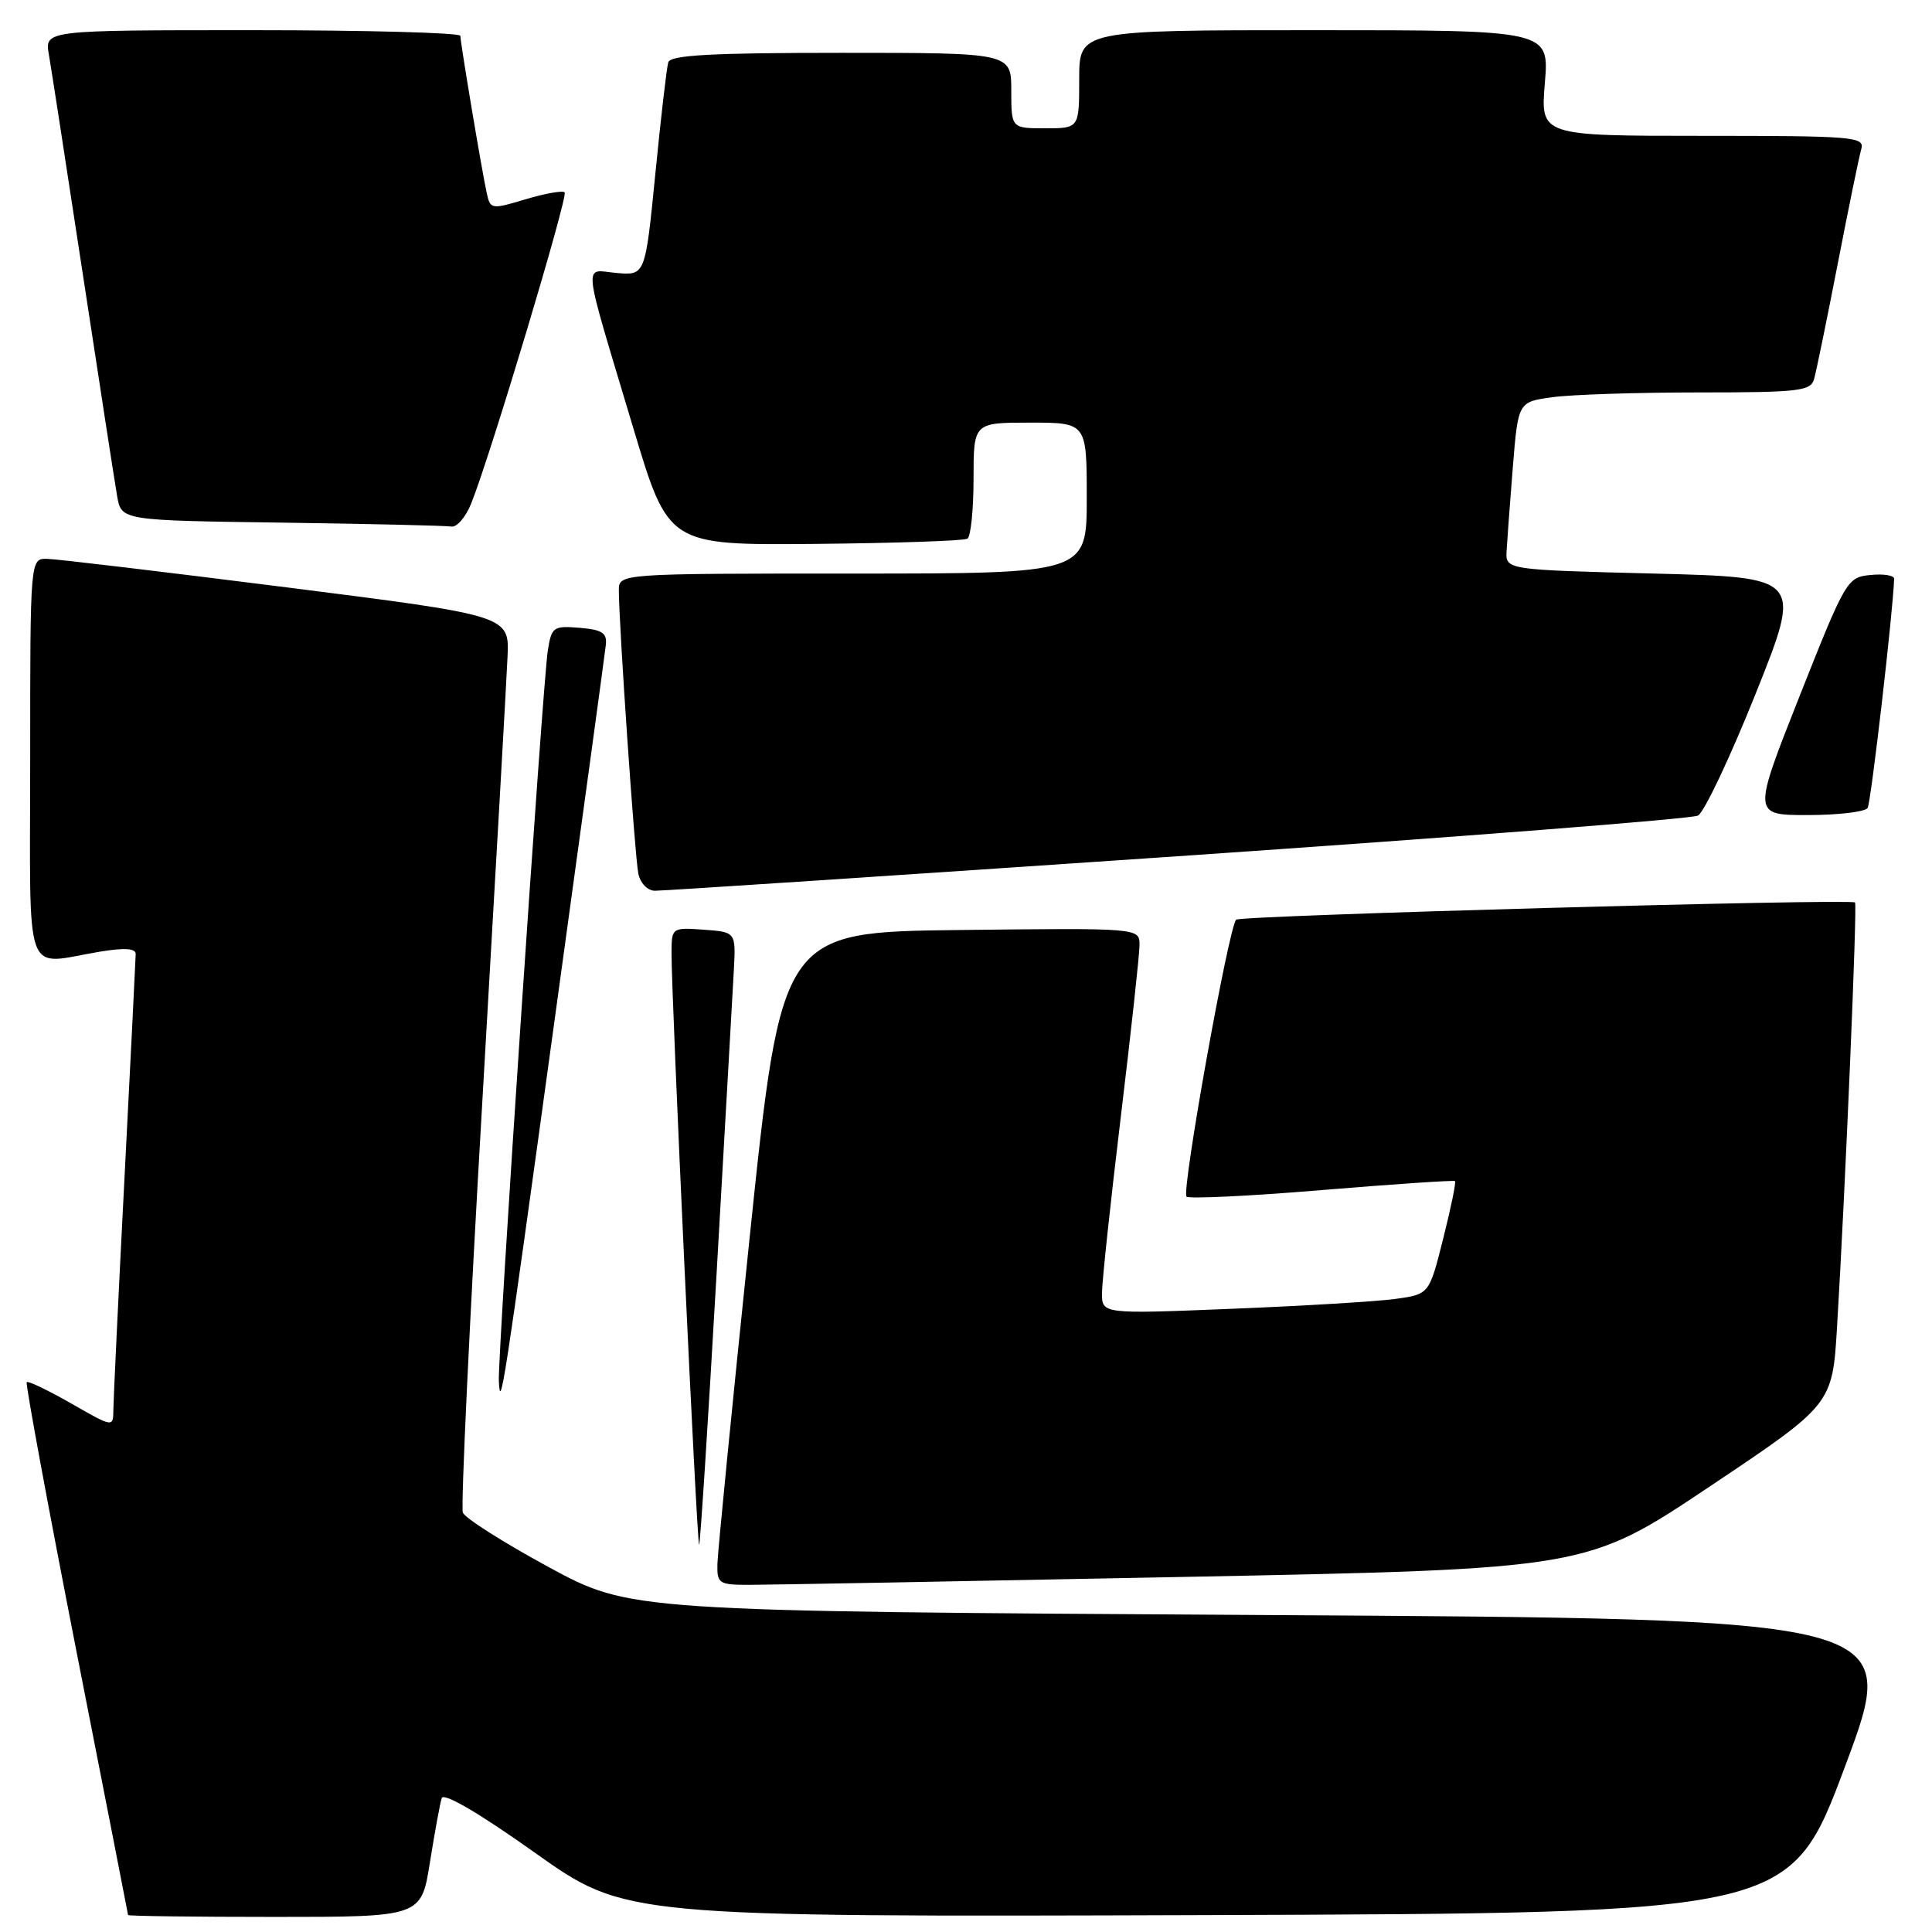 <?xml version="1.0" encoding="UTF-8" standalone="no"?>
<!DOCTYPE svg PUBLIC "-//W3C//DTD SVG 1.1//EN" "http://www.w3.org/Graphics/SVG/1.1/DTD/svg11.dtd" >
<svg xmlns="http://www.w3.org/2000/svg" xmlns:xlink="http://www.w3.org/1999/xlink" version="1.1" viewBox="0 0 256 256">
 <g >
 <path fill="currentColor"
d=" M 56.97 246.75 C 57.61 242.76 58.31 238.94 58.53 238.26 C 58.78 237.49 63.50 240.25 70.90 245.51 C 82.87 254.01 82.87 254.01 160.04 253.76 C 237.21 253.50 237.21 253.50 244.50 234.00 C 251.79 214.50 251.79 214.50 167.64 214.00 C 83.50 213.50 83.50 213.50 72.67 207.63 C 66.72 204.40 61.62 201.16 61.33 200.43 C 61.05 199.70 62.21 175.11 63.92 145.80 C 65.62 116.48 67.12 90.04 67.25 87.04 C 67.50 81.57 67.50 81.57 38.00 77.83 C 21.77 75.78 7.49 74.07 6.25 74.05 C 4.00 74.00 4.00 74.00 4.00 100.50 C 4.00 130.61 2.98 127.79 13.25 126.10 C 16.50 125.56 17.99 125.66 17.98 126.41 C 17.97 127.01 17.31 140.32 16.50 156.00 C 15.69 171.68 15.03 185.55 15.02 186.82 C 15.00 189.15 15.00 189.15 9.44 185.97 C 6.38 184.22 3.73 182.95 3.54 183.14 C 3.36 183.34 6.30 199.25 10.07 218.50 C 13.85 237.75 16.96 253.61 16.97 253.75 C 16.99 253.89 25.73 254.00 36.41 254.00 C 55.82 254.00 55.82 254.00 56.97 246.75 Z  M 156.85 208.95 C 210.20 207.90 210.20 207.90 226.50 197.00 C 242.80 186.10 242.80 186.10 243.42 175.80 C 244.51 157.68 246.12 119.78 245.80 119.58 C 245.01 119.06 164.41 121.30 163.80 121.86 C 162.82 122.77 156.52 157.86 157.22 158.56 C 157.54 158.87 165.61 158.49 175.15 157.69 C 184.69 156.90 192.63 156.37 192.79 156.50 C 192.96 156.64 192.25 160.07 191.23 164.12 C 189.38 171.49 189.38 171.49 184.94 172.11 C 182.50 172.45 172.74 173.04 163.25 173.42 C 146.00 174.12 146.00 174.12 146.02 171.31 C 146.03 169.76 147.15 159.28 148.51 148.00 C 149.87 136.72 150.99 126.48 150.99 125.23 C 151.00 122.96 151.00 122.96 127.28 123.23 C 103.55 123.50 103.55 123.50 99.33 164.00 C 97.01 186.28 95.09 205.74 95.06 207.25 C 95.00 209.83 95.27 210.00 99.25 210.00 C 101.59 210.00 127.51 209.53 156.85 208.95 Z  M 94.94 168.96 C 96.06 149.46 97.09 131.25 97.24 128.50 C 97.50 123.50 97.50 123.50 93.25 123.19 C 89.05 122.89 89.00 122.92 88.98 126.19 C 88.94 131.79 92.35 204.98 92.64 204.69 C 92.79 204.55 93.82 188.47 94.94 168.96 Z  M 73.51 135.00 C 77.11 108.88 80.15 86.60 80.27 85.50 C 80.46 83.87 79.82 83.44 76.81 83.19 C 73.32 82.90 73.08 83.07 72.59 86.19 C 71.91 90.46 65.93 179.70 66.10 183.00 C 66.31 187.05 66.67 184.73 73.51 135.00 Z  M 156.00 113.46 C 193.12 110.92 224.17 108.50 224.99 108.07 C 225.80 107.65 229.25 100.37 232.64 91.90 C 238.80 76.50 238.80 76.50 219.15 76.00 C 199.50 75.50 199.50 75.50 199.63 73.00 C 199.71 71.62 200.08 66.62 200.46 61.88 C 201.16 53.25 201.16 53.25 205.72 52.63 C 208.23 52.28 216.94 52.00 225.07 52.00 C 238.30 52.00 239.92 51.82 240.37 50.25 C 240.65 49.29 242.06 42.42 243.50 35.00 C 244.94 27.57 246.35 20.71 246.63 19.75 C 247.10 18.12 245.64 18.00 225.63 18.00 C 204.12 18.00 204.12 18.00 204.70 11.00 C 205.29 4.00 205.29 4.00 174.15 4.00 C 143.00 4.00 143.00 4.00 143.00 10.50 C 143.00 17.00 143.00 17.00 138.50 17.00 C 134.00 17.00 134.00 17.00 134.00 12.00 C 134.00 7.00 134.00 7.00 111.47 7.00 C 94.31 7.00 88.85 7.30 88.55 8.25 C 88.34 8.94 87.57 15.57 86.84 23.00 C 85.50 36.50 85.50 36.50 81.71 36.17 C 77.24 35.78 77.02 33.69 83.92 56.74 C 88.56 72.24 88.56 72.24 107.97 72.07 C 118.64 71.97 127.74 71.66 128.19 71.38 C 128.63 71.11 129.00 67.53 129.00 63.44 C 129.00 56.00 129.00 56.00 136.50 56.00 C 144.00 56.00 144.00 56.00 144.00 66.00 C 144.00 76.00 144.00 76.00 113.00 76.00 C 82.00 76.00 82.00 76.00 82.00 78.23 C 82.00 82.63 84.12 113.55 84.58 115.75 C 84.84 117.02 85.79 118.01 86.77 118.03 C 87.72 118.05 118.88 115.99 156.00 113.46 Z  M 247.47 107.06 C 247.92 106.33 250.88 80.69 250.98 76.69 C 250.99 76.24 249.58 76.01 247.84 76.19 C 244.76 76.49 244.55 76.85 238.45 92.25 C 232.22 108.00 232.22 108.00 239.55 108.00 C 243.58 108.00 247.14 107.57 247.47 107.06 Z  M 62.42 66.75 C 64.88 60.71 75.31 25.98 74.82 25.49 C 74.55 25.22 72.23 25.63 69.66 26.40 C 65.14 27.76 64.97 27.74 64.51 25.65 C 63.87 22.78 61.01 5.70 61.00 4.75 C 61.00 4.34 48.60 4.00 33.45 4.00 C 5.91 4.00 5.91 4.00 6.48 7.25 C 6.79 9.04 8.82 22.20 11.00 36.50 C 13.18 50.80 15.21 63.95 15.52 65.73 C 16.08 68.96 16.08 68.96 37.29 69.25 C 48.96 69.41 59.09 69.65 59.80 69.77 C 60.52 69.90 61.70 68.54 62.42 66.75 Z "/>
</g>
</svg>